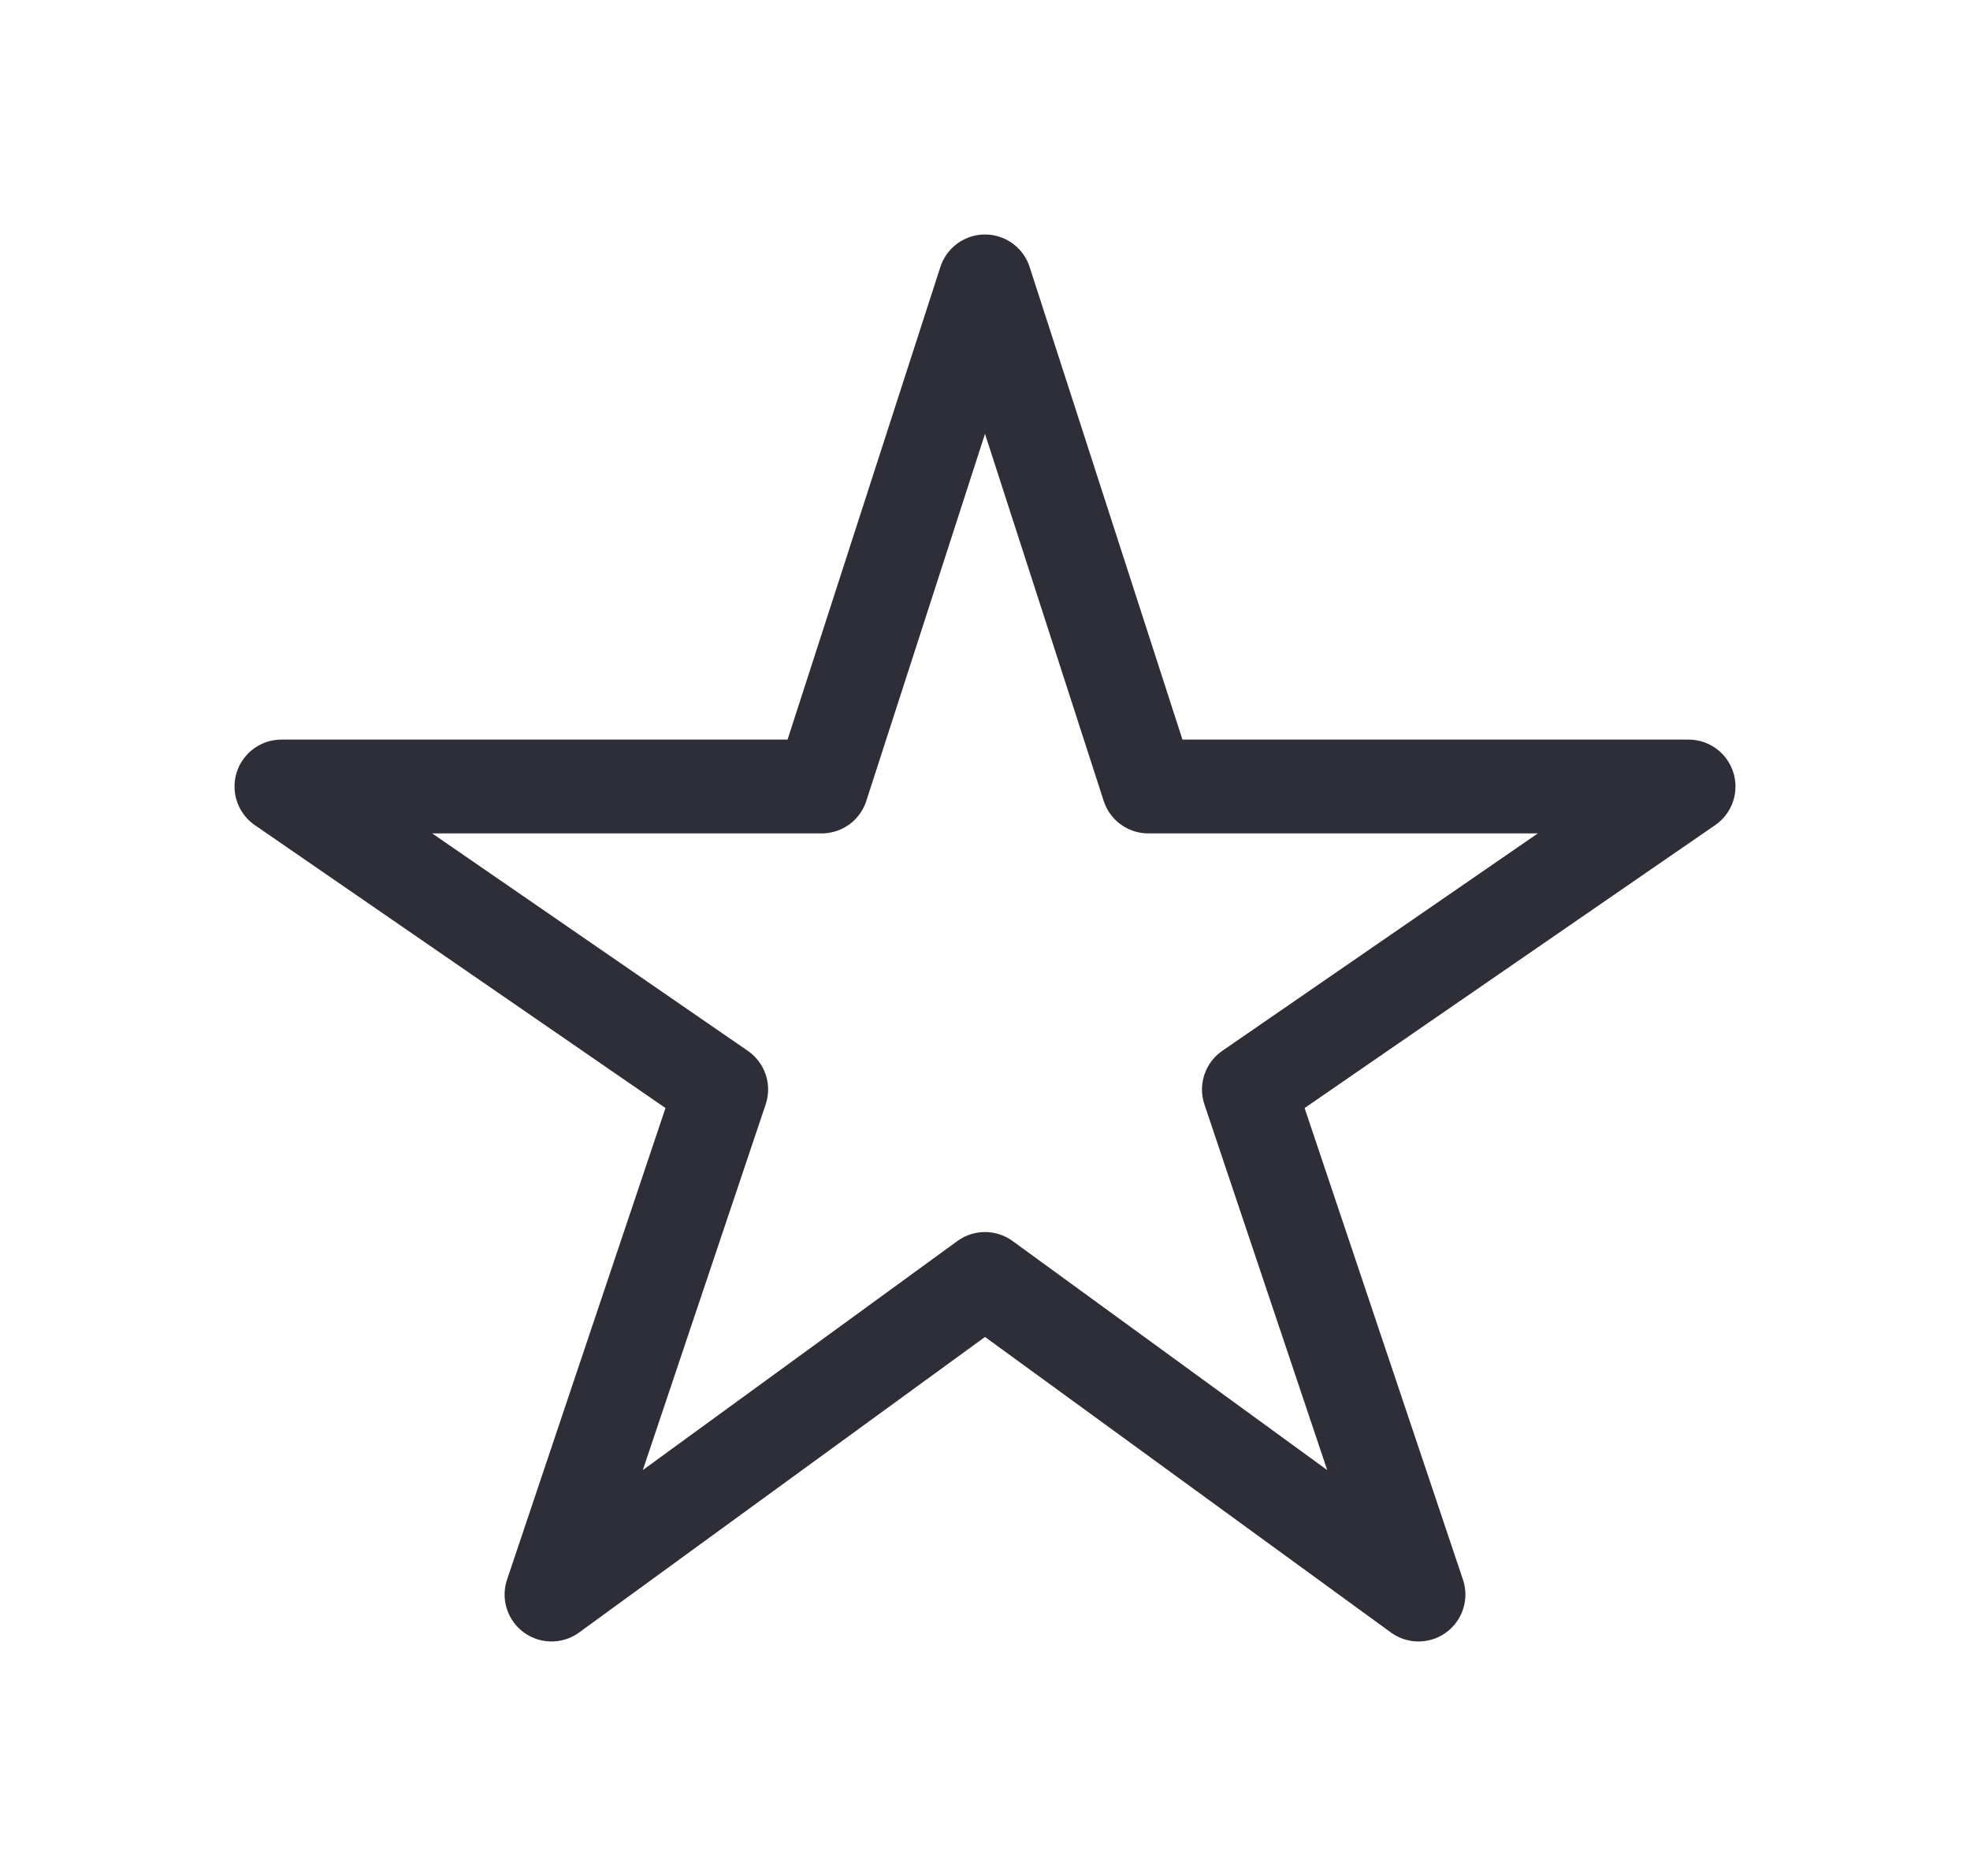 <svg xmlns="http://www.w3.org/2000/svg" xmlns:xlink="http://www.w3.org/1999/xlink" width="21" height="20" id="screenshot-e508915a-3005-80be-8005-495931c8808b" viewBox="0 0 21 20" fill="none" version="1.1"><g id="shape-e508915a-3005-80be-8005-495931c8808b" data-testid="starred-icon"><g fill="none"><g class="fills" id="fills-e508915a-3005-80be-8005-495931c8808b"><rect rx="0" ry="0" x="0" y="0" width="21" height="20" transform="matrix(1, 0, 0, 1, 0, 0)" class="frame-background"/></g><g class="frame-children"><g id="shape-e508915a-3005-80be-8005-495931c8808c" data-testid="svg-path"><g class="fills" id="fills-e508915a-3005-80be-8005-495931c8808c"><path d="M18.000,8.385L12.241,8.385L10.500,3.000L8.759,8.385L3.000,8.385L7.688,11.615L5.879,17.000L10.500,13.635L15.121,17.000L13.313,11.615Z" fill="none" stroke-linejoin="round" style="fill: none;"/></g><g fill="none" stroke-linejoin="round" id="strokes-e508915a-3005-80be-8005-495931c8808c" class="strokes"><g class="stroke-shape"><path d="M18.000,8.385L12.241,8.385L10.500,3.000L8.759,8.385L3.000,8.385L7.688,11.615L5.879,17.000L10.500,13.635L15.121,17.000L13.313,11.615Z" style="fill: none; stroke-width: 1; stroke: rgb(46, 46, 56); stroke-opacity: 1;"/></g></g></g></g></g></g></svg>